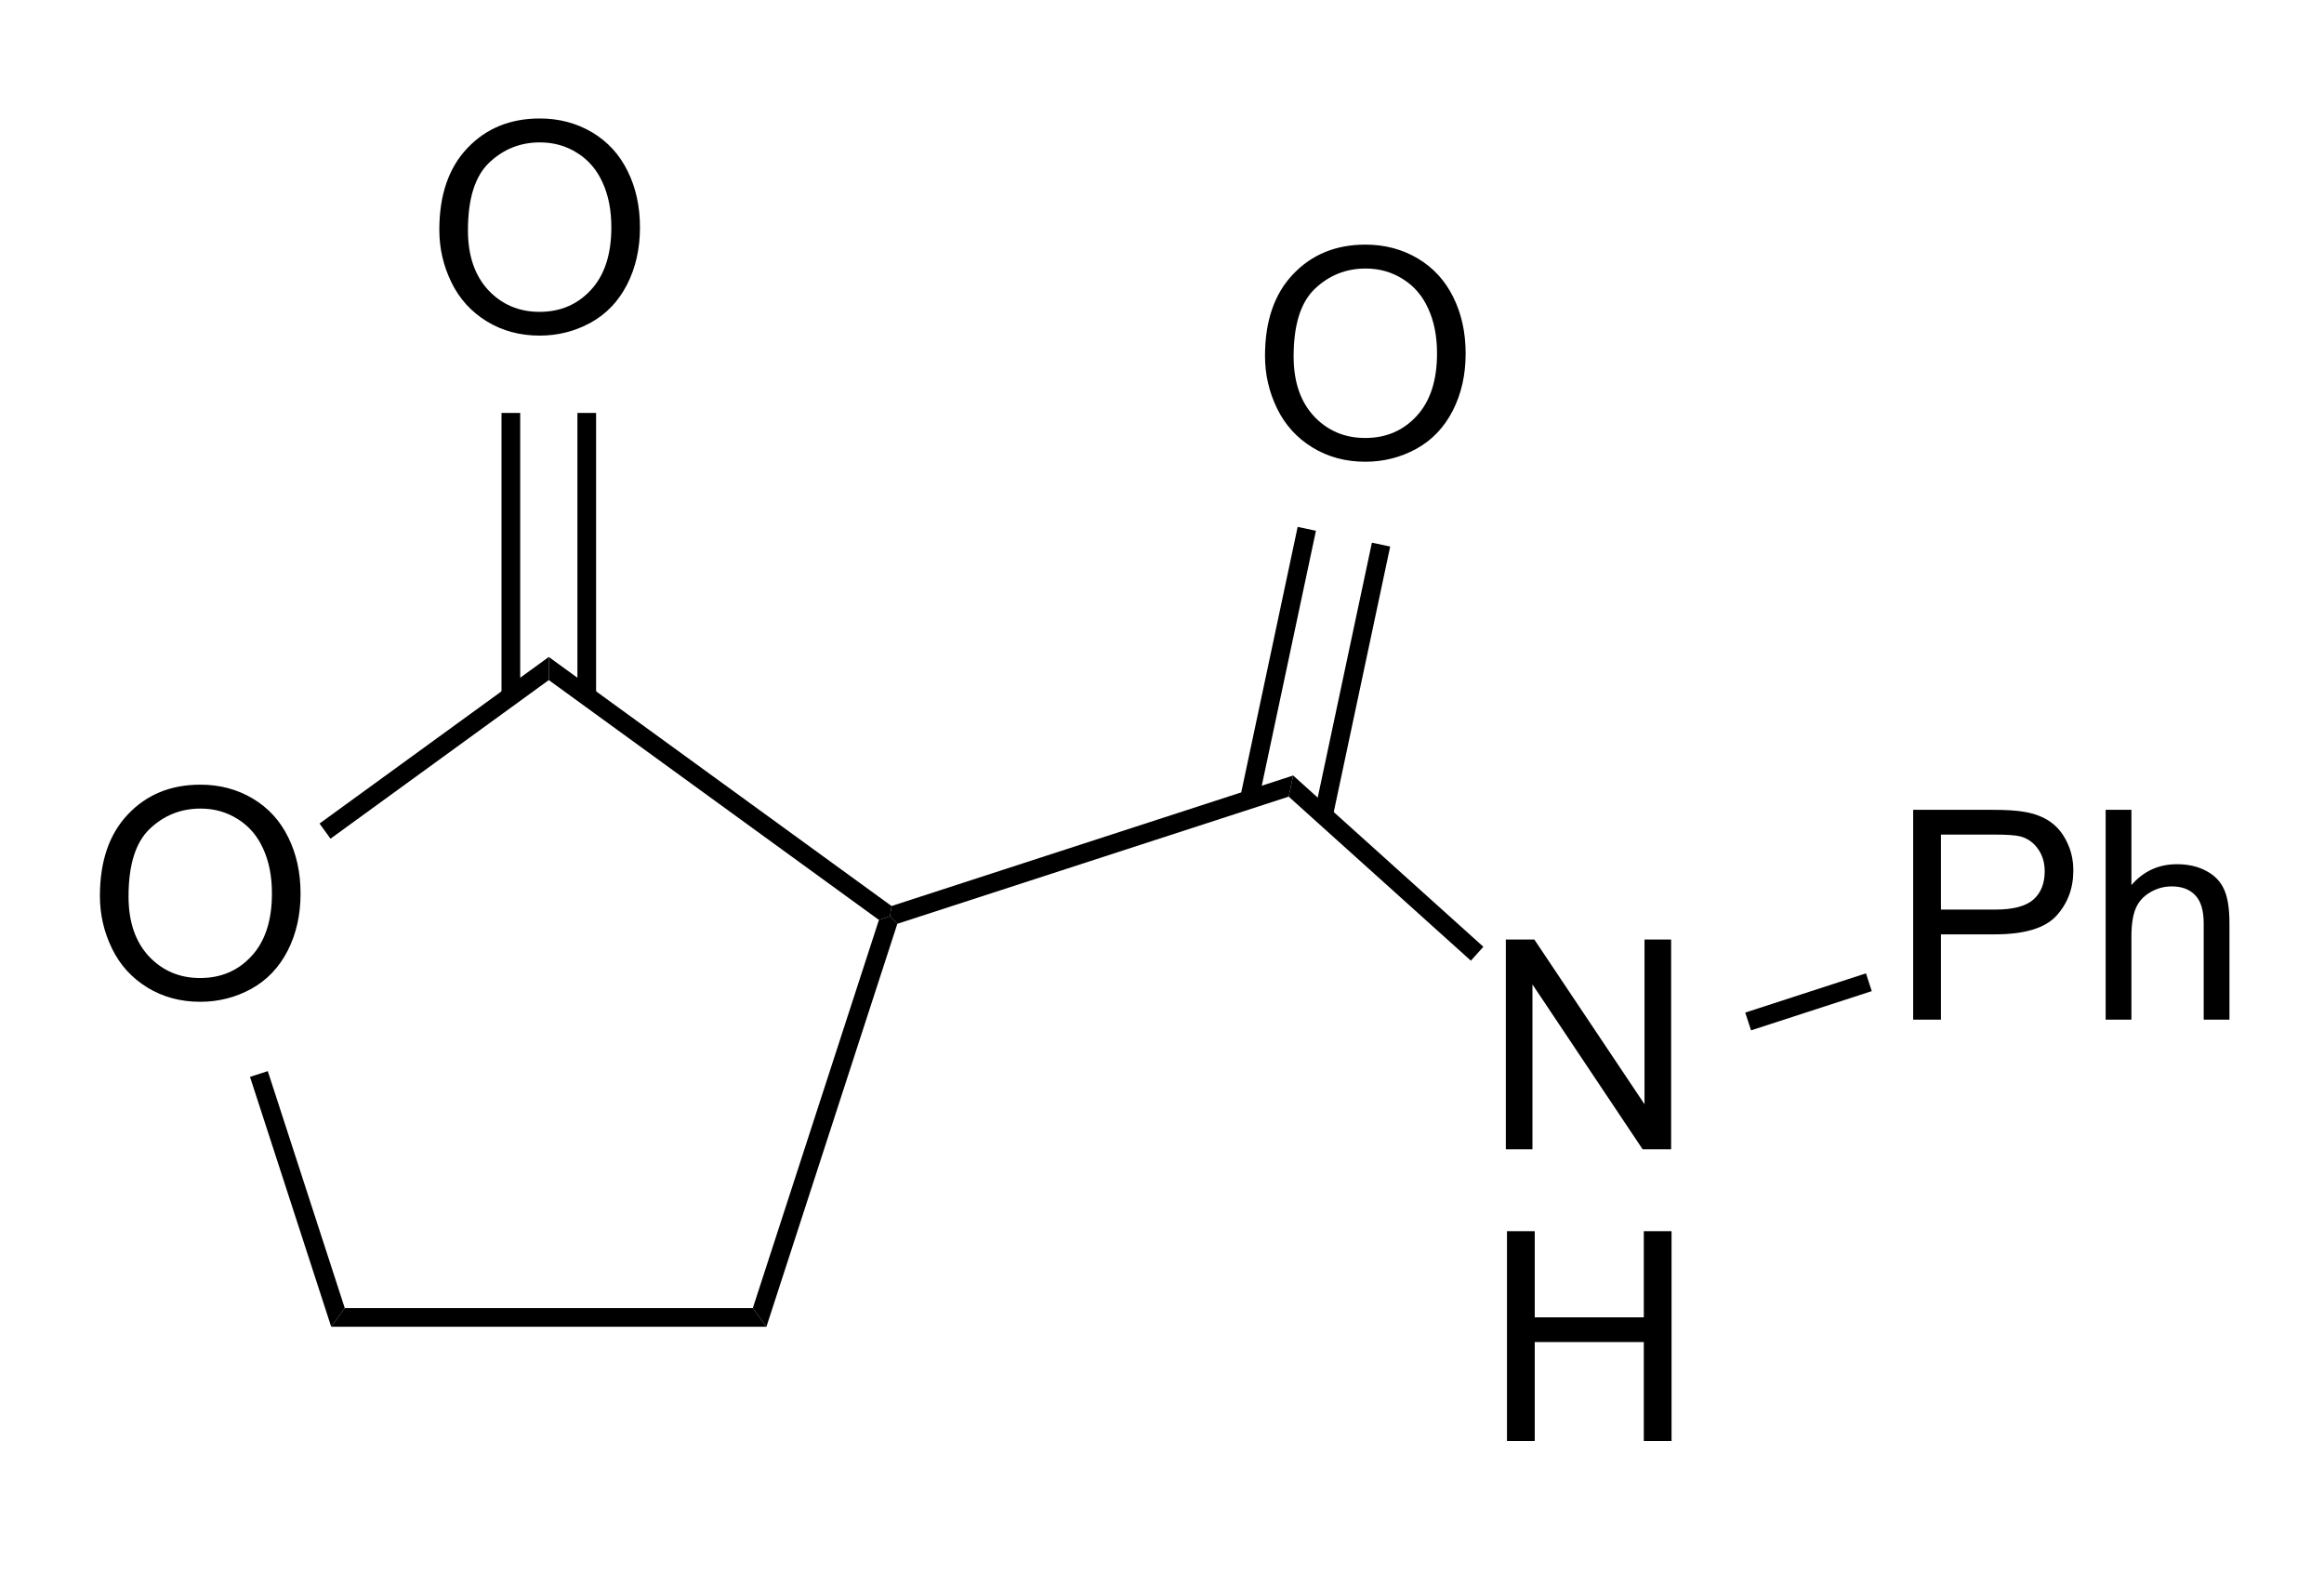 <?xml version="1.0" encoding="UTF-8" standalone="no"?>
<svg
   xmlns:dc="http://purl.org/dc/elements/1.1/"
   xmlns:cc="http://creativecommons.org/ns#"
   xmlns:rdf="http://www.w3.org/1999/02/22-rdf-syntax-ns#"
   xmlns:svg="http://www.w3.org/2000/svg"
   xmlns="http://www.w3.org/2000/svg"
   xmlns:sodipodi="http://sodipodi.sourceforge.net/DTD/sodipodi-0.dtd"
   xmlns:inkscape="http://www.inkscape.org/namespaces/inkscape"
   width="85px"
   height="58px"
   viewBox="0 0 85 58"
   style="background-color: #ffffff00"
   version="1.1"
   id="svg38"
   sodipodi:docname="amidoester-cyclo.svg"
   inkscape:version="0.92.4 (5da689c313, 2019-01-14)">
  <defs
     id="defs42" />
  <sodipodi:namedview
     pagecolor="#ffffff"
     bordercolor="#666666"
     borderopacity="1"
     objecttolerance="10"
     gridtolerance="10"
     guidetolerance="10"
     inkscape:pageopacity="0"
     inkscape:pageshadow="2"
     inkscape:window-width="741"
     inkscape:window-height="480"
     id="namedview40"
     showgrid="false"
     inkscape:zoom="4.0352941"
     inkscape:cx="11.64723"
     inkscape:cy="29"
     inkscape:window-x="0"
     inkscape:window-y="0"
     inkscape:window-maximized="0"
     inkscape:current-layer="svg38" />
  <g
     aria-label="O"
     transform="matrix(0.067,0,0,0.067,3.136,36.507)"
     style="font-style:normal;font-weight:normal;font-size:160px;font-family:Arial;fill:#000000;stroke:none"
     id="text2">
    <path
       d="m 7.734,-55.781 q 0,-28.516 15.312,-44.609 15.312,-16.172 39.531,-16.172 15.859,0 28.594,7.578 12.734,7.578 19.375,21.172 6.719,13.516 6.719,30.703 0,17.422 -7.031,31.172 -7.031,13.75 -19.922,20.859 -12.891,7.031 -27.812,7.031 -16.172,0 -28.906,-7.812 -12.734,-7.812 -19.297,-21.328 -6.562,-13.516 -6.562,-28.594 z m 15.625,0.234 q 0,20.703 11.094,32.656 11.172,11.875 27.969,11.875 17.109,0 28.125,-12.031 11.094,-12.031 11.094,-34.141 0,-13.984 -4.766,-24.375 -4.688,-10.469 -13.828,-16.172 -9.062,-5.781 -20.391,-5.781 -16.094,0 -27.734,11.094 -11.562,11.016 -11.562,36.875 z"
       style="font-style:normal;font-weight:normal;font-size:160px;font-family:Arial;fill:#000000;stroke:none"
       id="path851"
       inkscape:connector-curvature="0" />
  </g>
  <path
     stroke="none"
     fill="#000000"
     transform="matrix(0.067 0 0 0.067 -54.911 -209.067)"
     d="M 1230.53,3834.42 L 1237.95,3844.62 L 1000.36,3844.62 L 1007.77,3834.42 L 1230.53,3834.42 Z "
     id="path4" />
  <path
     stroke="none"
     fill="#000000"
     transform="matrix(0.067 0 0 0.067 -54.911 -209.067)"
     d="M 1299.37,3622.56 L 1305.37,3620.61 L 1309.42,3624.66 L 1237.95,3844.62 L 1230.53,3834.42 L 1299.37,3622.56 Z "
     id="path6" />
  <path
     stroke="none"
     fill="#000000"
     transform="matrix(0.067 0 0 0.067 -54.911 -209.067)"
     d="M 1119.15,3491.63 L 1119.15,3479.01 L 1306.26,3614.96 L 1305.37,3620.61 L 1299.37,3622.56 L 1119.15,3491.63 Z "
     id="path8" />
  <path
     stroke="none"
     fill="#000000"
     transform="matrix(0.067 0 0 0.067 -54.911 -209.067)"
     d="M 999.987,3578.21 L 993.989,3569.95 L 1119.15,3479.01 L 1119.15,3491.63 L 999.987,3578.21 Z "
     id="path10" />
  <path
     stroke="none"
     fill="#000000"
     transform="matrix(0.067 0 0 0.067 -54.911 -209.067)"
     d="M 1007.77,3834.42 L 1000.36,3844.62 L 956.046,3708.23 L 965.751,3705.08 L 1007.77,3834.42 Z "
     id="path12" />
  <g
     aria-label="O"
     transform="matrix(0.067,0,0,0.067,15.55,12.143)"
     style="font-style:normal;font-weight:normal;font-size:160px;font-family:Arial;fill:#000000;stroke:none"
     id="text14">
    <path
       d="m 7.734,-55.781 q 0,-28.516 15.312,-44.609 15.312,-16.172 39.531,-16.172 15.859,0 28.594,7.578 12.734,7.578 19.375,21.172 6.719,13.516 6.719,30.703 0,17.422 -7.031,31.172 -7.031,13.75 -19.922,20.859 -12.891,7.031 -27.812,7.031 -16.172,0 -28.906,-7.812 -12.734,-7.812 -19.297,-21.328 -6.562,-13.516 -6.562,-28.594 z m 15.625,0.234 q 0,20.703 11.094,32.656 11.172,11.875 27.969,11.875 17.109,0 28.125,-12.031 11.094,-12.031 11.094,-34.141 0,-13.984 -4.766,-24.375 -4.688,-10.469 -13.828,-16.172 -9.062,-5.781 -20.391,-5.781 -16.094,0 -27.734,11.094 -11.562,11.016 -11.562,36.875 z"
       style="font-style:normal;font-weight:normal;font-size:160px;font-family:Arial;fill:#000000;stroke:none"
       id="path854"
       inkscape:connector-curvature="0" />
  </g>
  <path
     stroke="none"
     fill="#000000"
     transform="matrix(0.067 0 0 0.067 -54.911 -209.067)"
     d="M 1093.34,3345.81 L 1103.54,3345.81 L 1103.54,3500.37 L 1093.34,3500.37 L 1093.34,3345.81 Z "
     id="path16" />
  <path
     stroke="none"
     fill="#000000"
     transform="matrix(0.067 0 0 0.067 -54.911 -209.067)"
     d="M 1134.77,3345.81 L 1144.97,3345.81 L 1144.97,3500.37 L 1134.77,3500.37 L 1134.77,3345.81 Z "
     id="path18" />
  <path
     stroke="none"
     fill="#000000"
     transform="matrix(0.067 0 0 0.067 -54.911 -209.067)"
     d="M 1525.5,3543.72 L 1523.05,3555.25 L 1309.42,3624.66 L 1305.37,3620.61 L 1306.26,3614.96 L 1525.5,3543.72 Z "
     id="path20" />
  <g
     aria-label="N"
     transform="matrix(0.067,0,0,0.067,54.259,42.033)"
     style="font-style:normal;font-weight:normal;font-size:160px;font-family:Arial;fill:#000000;stroke:none"
     id="text22">
    <path
       d="m 12.188,0 v -114.531 h 15.547 l 60.156,89.922 V -114.531 H 102.422 V 0 H 86.875 L 26.719,-90 V 0 Z"
       style="font-style:normal;font-weight:normal;font-size:160px;font-family:Arial;fill:#000000;stroke:none"
       id="path857"
       inkscape:connector-curvature="0" />
  </g>
  <g
     aria-label="H"
     transform="matrix(0.067,0,0,0.067,54.259,52.7)"
     style="font-style:normal;font-weight:normal;font-size:160px;font-family:Arial;fill:#000000;stroke:none"
     id="text24">
    <path
       d="M 12.812,0 V -114.531 H 27.969 V -67.5 H 87.5 v -47.031 h 15.156 V 0 H 87.5 V -53.984 H 27.969 V 0 Z"
       style="font-style:normal;font-weight:normal;font-size:160px;font-family:Arial;fill:#000000;stroke:none"
       id="path860"
       inkscape:connector-curvature="0" />
  </g>
  <path
     stroke="none"
     fill="#000000"
     transform="matrix(0.067 0 0 0.067 -54.911 -209.067)"
     d="M 1629.33,3637.21 L 1622.51,3644.8 L 1523.05,3555.25 L 1525.5,3543.72 L 1629.33,3637.21 Z "
     id="path26" />
  <g
     aria-label="O"
     transform="matrix(0.067,0,0,0.067,45.749,16.756)"
     style="font-style:normal;font-weight:normal;font-size:160px;font-family:Arial;fill:#000000;stroke:none"
     id="text28">
    <path
       d="m 7.734,-55.781 q 0,-28.516 15.312,-44.609 15.312,-16.172 39.531,-16.172 15.859,0 28.594,7.578 12.734,7.578 19.375,21.172 6.719,13.516 6.719,30.703 0,17.422 -7.031,31.172 -7.031,13.75 -19.922,20.859 -12.891,7.031 -27.812,7.031 -16.172,0 -28.906,-7.812 -12.734,-7.812 -19.297,-21.328 -6.562,-13.516 -6.562,-28.594 z m 15.625,0.234 q 0,20.703 11.094,32.656 11.172,11.875 27.969,11.875 17.109,0 28.125,-12.031 11.094,-12.031 11.094,-34.141 0,-13.984 -4.766,-24.375 -4.688,-10.469 -13.828,-16.172 -9.062,-5.781 -20.391,-5.781 -16.094,0 -27.734,11.094 -11.562,11.016 -11.562,36.875 z"
       style="font-style:normal;font-weight:normal;font-size:160px;font-family:Arial;fill:#000000;stroke:none"
       id="path863"
       inkscape:connector-curvature="0" />
  </g>
  <path
     stroke="none"
     fill="#000000"
     transform="matrix(0.067 0 0 0.067 -54.911 -209.067)"
     d="M 1527.95,3408.01 L 1537.93,3410.13 L 1506.52,3557.94 L 1496.54,3555.81 L 1527.95,3408.01 Z "
     id="path30" />
  <path
     stroke="none"
     fill="#000000"
     transform="matrix(0.067 0 0 0.067 -54.911 -209.067)"
     d="M 1568.48,3416.62 L 1578.46,3418.74 L 1547.04,3566.55 L 1537.06,3564.43 L 1568.48,3416.62 Z "
     id="path32" />
  <g
     aria-label="Ph"
     transform="matrix(0.067,0,0,0.067,69.147,37.291)"
     style="font-style:normal;font-weight:normal;font-size:160px;font-family:Arial;fill:#000000;stroke:none"
     id="text34">
    <path
       d="m 12.344,0 v -114.531 h 43.203 q 11.406,0 17.422,1.094 8.438,1.406 14.141,5.391 5.703,3.906 9.141,11.016 3.516,7.109 3.516,15.625 0,14.609 -9.297,24.766 Q 81.172,-46.562 56.875,-46.562 H 27.5 V 0 Z M 27.5,-60.078 h 29.609 q 14.688,0 20.859,-5.469 6.172,-5.469 6.172,-15.391 0,-7.188 -3.672,-12.266 Q 76.875,-98.359 70.938,-100 q -3.828,-1.016 -14.141,-1.016 H 27.5 Z"
       style="font-style:normal;font-weight:normal;font-size:160px;font-family:Arial;fill:#000000;stroke:none"
       id="path866"
       inkscape:connector-curvature="0" />
    <path
       d="m 117.422,0 v -114.531 h 14.062 v 41.094 q 9.844,-11.406 24.844,-11.406 9.219,0 16.016,3.672 6.797,3.594 9.688,10 Q 185,-64.766 185,-52.578 V 0 h -14.062 v -52.578 q 0,-10.547 -4.609,-15.312 -4.531,-4.844 -12.891,-4.844 -6.25,0 -11.797,3.281 -5.469,3.203 -7.812,8.75 -2.344,5.547 -2.344,15.312 V 0 Z"
       style="font-style:normal;font-weight:normal;font-size:160px;font-family:Arial;fill:#000000;stroke:none"
       id="path868"
       inkscape:connector-curvature="0" />
  </g>
  <path
     stroke="none"
     fill="#000000"
     transform="matrix(0.067 0 0 0.067 -54.911 -209.067)"
     d="M 1838.2,3651.71 L 1841.35,3661.42 L 1775.45,3682.83 L 1772.29,3673.13 L 1838.2,3651.71 Z "
     id="path36" />
</svg>
